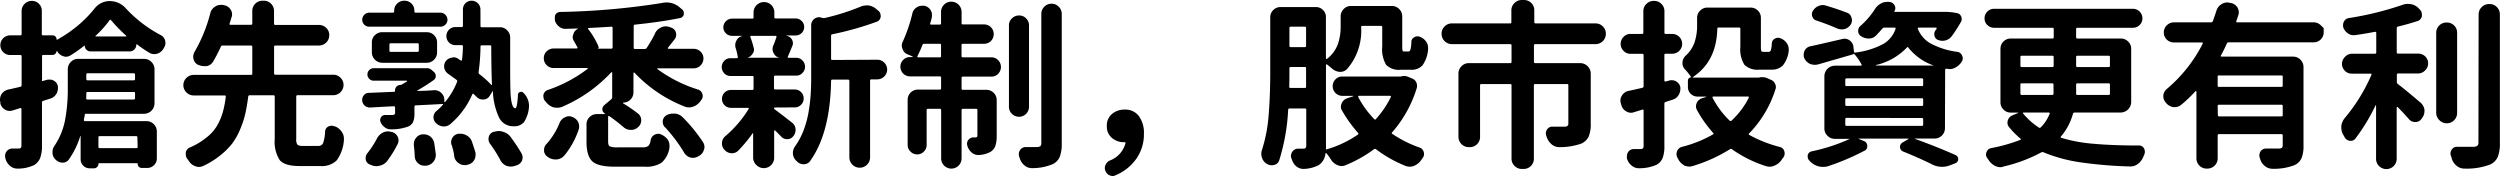<svg xmlns="http://www.w3.org/2000/svg" viewBox="0 0 418.58 29.47"><title>h2</title><g id="圖層_2" data-name="圖層 2"><g id="圖層_1-2" data-name="圖層 1"><path d="M15.78,1.5A3.2,3.2,0,0,1,18.37.18a3.6,3.6,0,0,1,2.71,1.23,21.77,21.77,0,0,0,5.8,4.45,1.41,1.41,0,0,1,.76.91,1.78,1.78,0,0,1,.06.44,1.35,1.35,0,0,1-.24.77l-.11.2A1.85,1.85,0,0,1,26.29,9a2,2,0,0,1-.47.06A1.54,1.54,0,0,1,25,8.83a18.7,18.7,0,0,1-2.06-1.41h-.07s-.05,0-.05.05a1.06,1.06,0,0,1-.34.82,1.09,1.09,0,0,1-.8.32H15.19a1,1,0,0,1-.71-.27,1,1,0,0,1-.29-.7s0,0,0,0l-.06,0a23.82,23.82,0,0,1-2.35,1.65,1.46,1.46,0,0,1-.74.21,1.19,1.19,0,0,1-.44-.09,1.75,1.75,0,0,1-1-.79.35.35,0,0,0-.06-.09s0,0-.06,0A.72.72,0,0,1,9.27,9a.66.66,0,0,1-.5.2H7.24c-.14,0-.2.07-.2.21v4a.16.16,0,0,0,0,.14.16.16,0,0,0,.15,0L8,13.33l.38,0a1.18,1.18,0,0,1,.71.23,1.27,1.27,0,0,1,.61.94v.27a1.85,1.85,0,0,1-.26.94,1.74,1.74,0,0,1-1,.79l-1.21.39a.26.26,0,0,0-.2.29v7.18a5.76,5.76,0,0,1-.3,2.08,2.42,2.42,0,0,1-1,1.19A6.26,6.26,0,0,1,3,28.23H2.88a1.79,1.79,0,0,1-1.17-.44,2.32,2.32,0,0,1-.8-1.24.09.09,0,0,1,0-.06,1.23,1.23,0,0,1,0-.76,1.19,1.19,0,0,1,.43-.62A1.16,1.16,0,0,1,2,24.87c.51,0,.86,0,1.06,0a.62.62,0,0,0,.41-.1.57.57,0,0,0,.12-.43V18.22a.15.15,0,0,0-.07-.12.13.13,0,0,0-.14,0l-1.26.39a1.57,1.57,0,0,1-.5.08,1.48,1.48,0,0,1-.8-.23,1.66,1.66,0,0,1-.76-1l0-.24A1.12,1.12,0,0,1,0,16.66a1.8,1.8,0,0,1,.26-.91A1.92,1.92,0,0,1,1.35,15c.38-.08,1.06-.23,2.06-.47a.26.26,0,0,0,.21-.26V9.42q0-.21-.24-.21H1.71A1.61,1.61,0,0,1,.54,8.73a1.65,1.65,0,0,1,0-2.33,1.61,1.61,0,0,1,1.17-.48H3.38q.24,0,.24-.21V1.85a1.64,1.64,0,0,1,.5-1.2A1.62,1.62,0,0,1,5.33.15a1.6,1.6,0,0,1,1.2.5A1.61,1.61,0,0,1,7,1.85V5.71c0,.14.06.21.2.21H8.83a.63.63,0,0,1,.46.2.72.72,0,0,1,.19.47q0,.09.09.06A22.53,22.53,0,0,0,13,4.31,20.9,20.9,0,0,0,15.78,1.5ZM25.87,17.31a1.76,1.76,0,0,1-1.73,1.74H14.42c-.15,0-.23.06-.23.2s-.07.35-.15.8c0,.15.05.23.21.23H24.52A1.74,1.74,0,0,1,26.26,22v4.53a1.54,1.54,0,0,1-.47,1.12,1.56,1.56,0,0,1-1.12.47h-.92a.68.68,0,0,1-.7-.71c0-.05,0-.08-.09-.08H16.57c-.06,0-.09,0-.09.11a.7.7,0,0,1-.22.52.68.68,0,0,1-.51.22H15a1.47,1.47,0,0,1-1.06-.44,1.51,1.51,0,0,1-.44-1.09V22.78a0,0,0,0,0,0,0,.09.09,0,0,0-.06,0,13.76,13.76,0,0,1-1.91,3.92,1.24,1.24,0,0,1-1.06.53,1.56,1.56,0,0,1-1.12-.47,1.64,1.64,0,0,1-.56-1.09v-.21a1.76,1.76,0,0,1,.3-1,11.74,11.74,0,0,0,1.81-4.38,27.85,27.85,0,0,0,.45-5.16V11.6a1.7,1.7,0,0,1,.5-1.22A1.65,1.65,0,0,1,13,9.86H24.14a1.64,1.64,0,0,1,1.22.52,1.67,1.67,0,0,1,.51,1.22Zm-11.45-.88a.21.21,0,0,0,.24.23h7.71a.21.21,0,0,0,.24-.23V15.6c0-.14-.08-.2-.24-.2H14.69a.21.21,0,0,0-.24.2V16A1.9,1.9,0,0,1,14.42,16.43Zm8.19-3.92a.21.21,0,0,0-.24-.24H14.69a.21.21,0,0,0-.24.24v.74c0,.13.08.2.24.2h7.68c.16,0,.24-.07.24-.2ZM16,6a.12.12,0,0,0,0,.1s0,0,.07,0h5s.07,0,.08,0,0-.06,0-.1A26,26,0,0,1,18.6,3.39c-.08-.12-.16-.12-.26,0A17.26,17.26,0,0,1,16,6Zm7,17a.19.19,0,0,0-.21-.21H16.72q-.24,0-.24.21v1.59q0,.21.24.21h6.12a.19.19,0,0,0,.21-.21Z"/><path d="M50.69,24.43h2.59a.82.82,0,0,0,.81-.45,6.53,6.53,0,0,0,.34-1.93,1,1,0,0,1,.53-.86,1.19,1.19,0,0,1,.56-.14,1.25,1.25,0,0,1,.5.12.13.13,0,0,1,.09,0,2.32,2.32,0,0,1,1.14.95,1.87,1.87,0,0,1,.33,1.06v.29a6.53,6.53,0,0,1-1.22,3.4,3.58,3.58,0,0,1-2.73.93H50.16q-2.5,0-3.33-1A5.67,5.67,0,0,1,46,23.28V16.19a.21.21,0,0,0-.24-.24H41.83a.24.24,0,0,0-.27.24c-.13,1-.3,2-.48,2.81a15.78,15.78,0,0,1-.84,2.58A11.31,11.31,0,0,1,38.9,24a11.94,11.94,0,0,1-2,2,13.7,13.7,0,0,1-2.84,1.77,1.75,1.75,0,0,1-.74.18,1.67,1.67,0,0,1-.62-.12,2.09,2.09,0,0,1-1.09-.89,3.49,3.49,0,0,0-.26-.35,1.21,1.21,0,0,1-.24-.73,2.19,2.19,0,0,1,0-.36,1.17,1.17,0,0,1,.71-.82A11.5,11.5,0,0,0,34.6,23,7,7,0,0,0,36.37,21a10.53,10.53,0,0,0,.94-2.23,17.27,17.27,0,0,0,.49-2.55c0-.16,0-.24-.18-.24H32.44a1.66,1.66,0,0,1-1.22-.5,1.69,1.69,0,0,1,0-2.44,1.7,1.7,0,0,1,1.22-.5H42a.21.21,0,0,0,.24-.24V7.83q0-.21-.24-.21H37.29a.32.32,0,0,0-.32.21,25,25,0,0,1-1.26,2.44,1.64,1.64,0,0,1-1.09.8l-.47,0a2.13,2.13,0,0,1-.92-.21.09.09,0,0,0-.06,0,1.42,1.42,0,0,1-.76-.94,1.45,1.45,0,0,1-.06-.41,1.65,1.65,0,0,1,.21-.8,25.59,25.59,0,0,0,2.65-6.5A1.8,1.8,0,0,1,36,1.12a1.64,1.64,0,0,1,.94-.3,2,2,0,0,1,.35,0l.27.06a1.58,1.58,0,0,1,1.06.74,1.46,1.46,0,0,1,.24.79,1.27,1.27,0,0,1-.09.47c-.1.34-.21.69-.33,1.06a.15.15,0,0,0,0,.14.14.14,0,0,0,.13.07H42a.21.21,0,0,0,.24-.24V1.85a1.67,1.67,0,0,1,.5-1.23A1.66,1.66,0,0,1,44,.12h.14a1.66,1.66,0,0,1,1.24.5,1.67,1.67,0,0,1,.5,1.23V3.94a.21.21,0,0,0,.24.24H53.4a1.67,1.67,0,0,1,1.23.5,1.62,1.62,0,0,1,.5,1.21A1.72,1.72,0,0,1,53.4,7.62H46.13q-.24,0-.24.21v4.44a.21.21,0,0,0,.24.24h9.62A1.7,1.7,0,0,1,57,13a1.69,1.69,0,0,1,0,2.44,1.66,1.66,0,0,1-1.22.5H49.83a.21.21,0,0,0-.23.24v7.09a1.54,1.54,0,0,0,.19.95A1.37,1.37,0,0,0,50.69,24.43Z"/><path d="M80.45,4.36a.18.18,0,0,0,.21.2h3.06a1.59,1.59,0,0,1,1.2.53,1.6,1.6,0,0,1,.5,1.18l0,4.92q0,2.94.06,4.41c.1,1.69.37,2.53.8,2.53.21,0,.36-.74.44-2.23a.49.49,0,0,1,.35-.49.48.48,0,0,1,.59.16,3,3,0,0,1,.91,2c0,.12,0,.24,0,.36a5.51,5.51,0,0,1-.8,2.47,2.08,2.08,0,0,1-1.77.74,2.62,2.62,0,0,1-2.41-1.39,11.29,11.29,0,0,1-1.06-4.41s0-.07,0-.08-.06,0-.08.05l-.47.76a1.26,1.26,0,0,1-1,.59h-.15a1.36,1.36,0,0,1-1-.41,6.54,6.54,0,0,0-.53-.5c-.1-.1-.17-.08-.23.06a13.67,13.67,0,0,1-3.71,5,1.68,1.68,0,0,1-1,.36h-.18a1.9,1.9,0,0,1-1.15-.54,1.33,1.33,0,0,1,0-2,11.07,11.07,0,0,0,1.15-1.12.12.12,0,0,0,0-.1.08.08,0,0,0-.08,0l-2.25.12-2.22.11q-.24,0-.24.24v1.09a3.54,3.54,0,0,1-.26,1.53,1.72,1.72,0,0,1-1,.76,8,8,0,0,1-2.74.39h0a1.5,1.5,0,0,1-1-.36,2,2,0,0,1-.68-.88.84.84,0,0,1,.09-.78.75.75,0,0,1,.68-.37h1.2a.83.83,0,0,0,.37-.1.32.32,0,0,0,.1-.28V18c0-.14-.07-.21-.23-.21l-1.78.09L62,18H61.9a1.26,1.26,0,0,1-1.26-1.3,1.11,1.11,0,0,1,.29-.76,1,1,0,0,1,.83-.39L66,15.37c.09,0,.14,0,.14-.15v-.09a.89.89,0,0,1,.27-.65.87.87,0,0,1,.62-.26.49.49,0,0,0,.23-.06c.22-.12.51-.3.89-.53a.09.09,0,0,0,0-.07s0-.05,0-.05H62.58a1,1,0,0,1-.75-.31,1,1,0,0,1-.31-.73,1,1,0,0,1,.31-.74,1,1,0,0,1,.75-.31h8.51a.33.33,0,0,0,.15,0,1.36,1.36,0,0,1,.29,0,1.09,1.09,0,0,1,.71.27l.41.35a.92.92,0,0,1,.31.72.76.76,0,0,1-.37.66,29.92,29.92,0,0,1-2.74,1.74.09.09,0,0,0,0,.06s0,0,.06,0c.36,0,1.28,0,2.77-.12h.09a1.56,1.56,0,0,1,1.12.47,1.48,1.48,0,0,1,.5,1.21V17a.08.08,0,0,0,.06.08.08.08,0,0,0,.08,0,12.27,12.27,0,0,0,2-3.38.26.26,0,0,0-.09-.33L75,12.33a1.52,1.52,0,0,1-.64-1.23,1.41,1.41,0,0,1,.26-.83,1.47,1.47,0,0,1,1-.61,1.05,1.05,0,0,1,.33-.06,1.25,1.25,0,0,1,.79.26l.41.27a.12.12,0,0,0,.14,0,.13.13,0,0,0,.07-.12c.08-.65.13-1.4.15-2.24q0-.21-.24-.21h-1a1.5,1.5,0,0,1-1.53-1.51,1.5,1.5,0,0,1,1.53-1.52h1c.16,0,.24-.07.24-.2V1.59A1.44,1.44,0,0,1,79,.12,1.5,1.5,0,0,1,80,.54a1.44,1.44,0,0,1,.44,1.05ZM73.74,2.12a1.14,1.14,0,0,1,.82.35,1.15,1.15,0,0,1,.36.84,1.1,1.1,0,0,1-.36.83,1.16,1.16,0,0,1-.82.33H61.82A1.18,1.18,0,0,1,61,4.14a1.13,1.13,0,0,1-.35-.83A1.18,1.18,0,0,1,61,2.47a1.16,1.16,0,0,1,.83-.35h4A.19.19,0,0,0,66,1.91V1.8a1.59,1.59,0,0,1,.5-1.2A1.65,1.65,0,0,1,67.72.12,1.64,1.64,0,0,1,69.38,1.8v.11q0,.21.24.21ZM64.85,26.93a2.11,2.11,0,0,1-1.24.8,2,2,0,0,1-.59.09,2.12,2.12,0,0,1-.91-.21l-.18-.06a1.14,1.14,0,0,1-.7-.82,1.53,1.53,0,0,1,0-.3,1.22,1.22,0,0,1,.29-.79,14.65,14.65,0,0,0,1.59-2.44,2.27,2.27,0,0,1,1-1A1.84,1.84,0,0,1,65,22a1.61,1.61,0,0,1,.5.09l.08,0a1.46,1.46,0,0,1,1,.79,1.33,1.33,0,0,1,.15.6,1.53,1.53,0,0,1-.15.64A18.67,18.67,0,0,1,64.85,26.93ZM73.18,8.77a1.7,1.7,0,0,1-.5,1.22,1.65,1.65,0,0,1-1.24.52H64a1.76,1.76,0,0,1-1.74-1.74V7.12a1.64,1.64,0,0,1,.51-1.23A1.68,1.68,0,0,1,64,5.39h7.44a1.71,1.71,0,0,1,1.74,1.73ZM65.41,7.24q-.21,0-.21.24v1c0,.14.07.2.21.2h4.47c.16,0,.24-.06.24-.2v-1a.21.21,0,0,0-.24-.24Zm3.88,17.07v-.2a1.54,1.54,0,0,1,.36-1,1.42,1.42,0,0,1,1.09-.62h.2a1.89,1.89,0,0,1,1.09.35A1.82,1.82,0,0,1,72.71,24c.1.65.18,1.27.26,1.86V26a1.81,1.81,0,0,1-1.59,1.74h-.11a1,1,0,0,1-.24,0,1.47,1.47,0,0,1-1-.38,1.64,1.64,0,0,1-.59-1.15Q69.41,25.28,69.29,24.31Zm6.33,0a1.36,1.36,0,0,1-.09-.48,1.56,1.56,0,0,1,.21-.76,1.47,1.47,0,0,1,1-.68l.35,0a2,2,0,0,1,1.06.3A1.84,1.84,0,0,1,79,23.67c.23.66.44,1.3.62,1.91a2.37,2.37,0,0,1,0,.44,1.48,1.48,0,0,1-.26.83,1.54,1.54,0,0,1-1.09.73l-.18.06a2,2,0,0,1-.35,0,1.59,1.59,0,0,1-.94-.32,1.68,1.68,0,0,1-.74-1.09C76,25.57,75.82,24.9,75.62,24.26ZM82.25,7.8A.19.19,0,0,0,82,7.59H80.66a.19.19,0,0,0-.21.21,31.93,31.93,0,0,1-.32,4.27.37.37,0,0,0,.14.35,14.89,14.89,0,0,1,2,1.8.09.09,0,0,0,.1,0,.07.07,0,0,0,0-.06Q82.27,11.9,82.25,7.8ZM82,24a1.36,1.36,0,0,1-.21-.71,1.85,1.85,0,0,1,.06-.44,1.24,1.24,0,0,1,.83-.79l.14,0a2.21,2.21,0,0,1,.71-.12,2.06,2.06,0,0,1,.76.15,2.23,2.23,0,0,1,1.21.85c.75,1,1.35,1.94,1.8,2.71a1.31,1.31,0,0,1,.2.68,2,2,0,0,1-.08.53,1.45,1.45,0,0,1-.92.82l-.38.12a2,2,0,0,1-.59.09,2.3,2.3,0,0,1-.79-.15,2.07,2.07,0,0,1-1-1C83.26,25.85,82.69,24.93,82,24Z"/><path d="M103.44,24.67h4.18a1.44,1.44,0,0,0,.93-.24,1.62,1.62,0,0,0,.39-1,1.26,1.26,0,0,1,.62-.85,1.28,1.28,0,0,1,.62-.18,1.31,1.31,0,0,1,.47.09,2.8,2.8,0,0,1,1.15.88,1.79,1.79,0,0,1,.29,1,2.19,2.19,0,0,1,0,.36,4.16,4.16,0,0,1-1.31,2.5,4.66,4.66,0,0,1-2.81.68H103c-1.89,0-3.15-.29-3.8-.87s-1-1.68-1-3.28V20.84a1.68,1.68,0,0,1,.51-1.24,1.72,1.72,0,0,1,1.23-.5h1.35a0,0,0,0,0,0,0V19a.77.77,0,0,1-.43-.64.83.83,0,0,1,.28-.72l1.18-1a.46.46,0,0,0,.18-.38V12.19a.1.1,0,0,0-.06-.09.06.06,0,0,0-.09,0,24.19,24.19,0,0,1-8.27,5.8,2.33,2.33,0,0,1-.8.14,3,3,0,0,1-.65-.08,2.6,2.6,0,0,1-1.2-.86,1.2,1.2,0,0,0-.18-.2,1.1,1.1,0,0,1-.26-.71.8.8,0,0,1,0-.32,1.09,1.09,0,0,1,.71-.8,23.2,23.2,0,0,0,6.71-3.56.06.06,0,0,0,0-.07.08.08,0,0,0-.08-.05H92.7a1.61,1.61,0,0,1-1.17-.48,1.62,1.62,0,0,1-.48-1.17,1.56,1.56,0,0,1,.48-1.15,1.64,1.64,0,0,1,1.17-.47h3.85a.17.17,0,0,0,.13-.05.16.16,0,0,0,0-.15c-.18-.34-.37-.67-.56-1a1.45,1.45,0,0,1-.24-.77A1.56,1.56,0,0,1,96,5.74a1.31,1.31,0,0,1,.77-.91s0,0,0-.06l-2.12.06h0a1.62,1.62,0,0,1-1.06-.39,2,2,0,0,1-.68-1,1.82,1.82,0,0,1,0-.32A1.36,1.36,0,0,1,93,2.44,1,1,0,0,1,93.84,2a121.27,121.27,0,0,0,17-1.5,3.33,3.33,0,0,1,3,.77l.35.29a.75.75,0,0,1,.3.62.85.85,0,0,1,0,.23.79.79,0,0,1-.65.62c-2.16.43-4.66.8-7.51,1.09a.23.23,0,0,0-.23.24V8c0,.14.08.2.23.2h1.59a.4.4,0,0,0,.36-.17c.49-.77,1-1.57,1.38-2.42a2,2,0,0,1,1-1,1.76,1.76,0,0,1,.8-.2,2.36,2.36,0,0,1,.56.08l.32.12a1.22,1.22,0,0,1,.82.8,1.4,1.4,0,0,1,.06.41,1.25,1.25,0,0,1-.23.71L111.83,8a.1.1,0,0,0,0,.12.11.11,0,0,0,.09.05h4.21a1.62,1.62,0,0,1,1.16.47,1.57,1.57,0,0,1,.49,1.15,1.63,1.63,0,0,1-.49,1.17,1.59,1.59,0,0,1-1.16.48h-6a.07.07,0,0,0-.07.05.06.06,0,0,0,0,.07A23.17,23.17,0,0,0,116.89,15a1.08,1.08,0,0,1,.71.74,1.12,1.12,0,0,1,.06.35,1.05,1.05,0,0,1-.27.68l-.17.24a2.48,2.48,0,0,1-1.18.85,2.12,2.12,0,0,1-.68.12,2.06,2.06,0,0,1-.76-.15,23.18,23.18,0,0,1-8.39-5.68.06.06,0,0,0-.09,0,.1.1,0,0,0-.06.09v3.21a1.71,1.71,0,0,1-1.74,1.73s0,0,0,.06,0,.06,0,.06a24.59,24.59,0,0,1,2.5,1.71,1.39,1.39,0,0,1,.54,1.13,1.47,1.47,0,0,1-.54,1.16,1.64,1.64,0,0,1-1.14.45h-.06a1.81,1.81,0,0,1-1.24-.48A29.29,29.29,0,0,0,102,19.43a.13.13,0,0,0-.12,0,.1.1,0,0,0-.06.09V23.7c0,.43.09.7.28.81A3.51,3.51,0,0,0,103.44,24.67Zm-9,1.41a1.85,1.85,0,0,1-1.29.62H93a2.23,2.23,0,0,1-1.27-.41l-.12-.09a1.27,1.27,0,0,1-.52-1.09,1.43,1.43,0,0,1,.41-1,11.89,11.89,0,0,0,2.18-3.5,1.71,1.71,0,0,1,.88-.95,1.44,1.44,0,0,1,.71-.2,1.31,1.31,0,0,1,.53.12,1.72,1.72,0,0,1,1,.85,1.85,1.85,0,0,1,.17.74,1.67,1.67,0,0,1-.09.55A13.78,13.78,0,0,1,94.46,26.08Zm7.89-17.93c.16,0,.24-.06.24-.2V4.68c0-.16-.08-.22-.24-.21-1.57.1-2.82.17-3.74.21a.12.12,0,0,0-.12.06.1.1,0,0,0,0,.12,12.35,12.35,0,0,1,1.74,2.94.25.25,0,0,1-.15.35Zm9,13.16a1.24,1.24,0,0,1-.36-.88.66.66,0,0,1,0-.21,1.27,1.27,0,0,1,.65-.94,2.25,2.25,0,0,1,1.09-.26l.32,0a2.06,2.06,0,0,1,1.27.61,25.83,25.83,0,0,1,3.39,4.15,1.48,1.48,0,0,1,.26.83,1.31,1.31,0,0,1-.09.47,1.71,1.71,0,0,1-.88,1.06l-.18.09a1.66,1.66,0,0,1-.76.2,1.89,1.89,0,0,1-.53-.08,1.84,1.84,0,0,1-1-.86A26.46,26.46,0,0,0,111.36,21.31Z"/><path d="M129.73,18a.11.11,0,0,0-.12.12.2.2,0,0,0,.09.18c.56.41,1.53,1.15,2.88,2.21a1.45,1.45,0,0,1,.62,1.09.75.75,0,0,1,0,.2,1.5,1.5,0,0,1-.38,1,1.22,1.22,0,0,1-1,.5l0,0a1.31,1.31,0,0,1-1.06-.47c-.32-.33-.64-.66-1-1,0,0,0,0-.08,0a.07.07,0,0,0-.06.07v4.47a1.74,1.74,0,0,1-3,1.24,1.68,1.68,0,0,1-.52-1.24V22.37s0-.06,0-.07a.06.06,0,0,0-.07,0,24.54,24.54,0,0,1-2.42,2.92,1.48,1.48,0,0,1-1,.44.51.51,0,0,1-.17,0,1.68,1.68,0,0,1-1.15-.59,1.47,1.47,0,0,1-.41-1.06,1.5,1.5,0,0,1,.53-1.18,19.21,19.21,0,0,0,3.94-4.59.13.13,0,0,0,0-.12.12.12,0,0,0-.12-.06h-2.85a1.5,1.5,0,0,1-1.5-1.5,1.5,1.5,0,0,1,1.5-1.5h3.59c.14,0,.2-.08.2-.23V12.92a.18.18,0,0,0-.2-.2h-3.71a1.41,1.41,0,0,1-1-.45,1.5,1.5,0,0,1,0-2.08,1.41,1.41,0,0,1,1-.45h1.09c.14,0,.19-.07.18-.2A10.09,10.09,0,0,0,123.16,8a1.85,1.85,0,0,1-.06-.44,1.49,1.49,0,0,1,.21-.77,1.34,1.34,0,0,1,.94-.74V6h-1.71a1.42,1.42,0,0,1-1-.42,1.4,1.4,0,0,1-.43-1,1.47,1.47,0,0,1,1.47-1.46h3.39c.14,0,.2-.07.2-.21V2.09a1.69,1.69,0,0,1,.52-1.24,1.71,1.71,0,0,1,1.24-.5,1.68,1.68,0,0,1,1.22.5,1.71,1.71,0,0,1,.5,1.24v.79c0,.14.08.21.23.21h3.3a1.43,1.43,0,0,1,1.05.43,1.41,1.41,0,0,1,.42,1,1.43,1.43,0,0,1-.42,1,1.46,1.46,0,0,1-1.05.42H131.7v.06a1.26,1.26,0,0,1,1.06,1.24,1.08,1.08,0,0,1-.12.5c-.31.77-.56,1.35-.74,1.77a.09.09,0,0,0,0,.11.12.12,0,0,0,.1.06h1.36a1.37,1.37,0,0,1,1,.45,1.47,1.47,0,0,1,0,2.08,1.37,1.37,0,0,1-1,.45h-3.54c-.15,0-.23.07-.23.2v1.89a.21.21,0,0,0,.23.23h3.24a1.46,1.46,0,0,1,1.06.44,1.44,1.44,0,0,1,.44,1.06,1.4,1.4,0,0,1-.44,1.06,1.42,1.42,0,0,1-1.06.44ZM130,6.24a.29.29,0,0,0,0-.16.16.16,0,0,0-.14-.08h-4.12s-.07,0-.1.08a.12.12,0,0,0,0,.13A15,15,0,0,1,126.19,8a1.16,1.16,0,0,1,.06.38A1.18,1.18,0,0,1,126,9a1.45,1.45,0,0,1-.89.67v0h5.54v0l-.09,0a1.29,1.29,0,0,1-1-.73,1.38,1.38,0,0,1-.21-.71,1.69,1.69,0,0,1,.09-.53C129.69,7.16,129.84,6.67,130,6.24ZM146.89,10a1.59,1.59,0,0,1,1.16.48,1.63,1.63,0,0,1,.49,1.17,1.66,1.66,0,0,1-1.65,1.64h-1q-.21,0-.21.24V26.35a1.69,1.69,0,0,1-.51,1.22,1.71,1.71,0,0,1-1.23.51,1.74,1.74,0,0,1-1.73-1.73V13.57q0-.24-.21-.24h-2.65c-.14,0-.2.08-.2.24Q139,22.32,135.61,27a1.25,1.25,0,0,1-1,.5h-.06a1.53,1.53,0,0,1-1.14-.5l-.06-.06a1.81,1.81,0,0,1-.59-1.14,1,1,0,0,1,0-.24,1.82,1.82,0,0,1,.32-1,12,12,0,0,0,1.46-2.72,16.11,16.11,0,0,0,.84-3.08c.18-1.06.29-2,.35-2.88s.09-1.84.09-2.92V4.21a1.34,1.34,0,0,1,1.3-1.33,1.42,1.42,0,0,1,.38.06l.2.06a.86.86,0,0,0,.45,0,38.31,38.31,0,0,0,5.85-1.85A2.65,2.65,0,0,1,145,.91a2.73,2.73,0,0,1,.41,0,2.48,2.48,0,0,1,1.36.65l.32.26a1.05,1.05,0,0,1,.36.8.85.85,0,0,1,0,.23,1,1,0,0,1-.68.8,52.25,52.25,0,0,1-7.42,2.09c-.14,0-.2.11-.2.26V9.8c0,.16.06.24.2.24Z"/><path d="M161.22,7.33c-.16,0-.23.08-.23.24V9.39c0,.14.07.21.23.21H166a1.52,1.52,0,0,1,1.12.47,1.63,1.63,0,0,1,0,2.29,1.52,1.52,0,0,1-1.12.47h-4.77c-.16,0-.23.07-.23.21v1.77a.2.2,0,0,0,.23.23h3.92a1.7,1.7,0,0,1,1.22.5,1.68,1.68,0,0,1,.51,1.24v5.95a5.29,5.29,0,0,1-.23,1.72,2,2,0,0,1-.85,1,4.44,4.44,0,0,1-1.92.5.27.27,0,0,1-.12,0,1.61,1.61,0,0,1-1.06-.41,2.24,2.24,0,0,1-.73-1.12,1.07,1.07,0,0,1-.06-.35,1.05,1.05,0,0,1,.23-.65A1.11,1.11,0,0,1,163,23h.29a.39.39,0,0,0,.28-.07.41.41,0,0,0,.08-.28V18.46q0-.24-.21-.24h-2.21c-.16,0-.23.08-.23.24v8.06a1.71,1.71,0,1,1-3.42,0V18.46c0-.16-.07-.24-.2-.24h-2a.21.21,0,0,0-.23.24v5.8a1.51,1.51,0,0,1-.46,1.11,1.47,1.47,0,0,1-1.12.48,1.54,1.54,0,0,1-1.13-.48,1.52,1.52,0,0,1-.47-1.11V16.78A1.71,1.71,0,0,1,153.66,15h3.71c.13,0,.2-.08.2-.23V13a.18.18,0,0,0-.2-.21h-5a1.62,1.62,0,0,1-1.15-2.76,1.55,1.55,0,0,1,1.15-.47h.41s.06,0,.06,0a.09.09,0,0,0,0-.06,6.6,6.6,0,0,0-.91-.41,1.4,1.4,0,0,1-.82-.92,1.31,1.31,0,0,1-.12-.56,1.35,1.35,0,0,1,.18-.67,25.51,25.51,0,0,0,1.58-4.65,1.62,1.62,0,0,1,.74-1.06,1.59,1.59,0,0,1,.88-.27l.39,0a1.64,1.64,0,0,1,1.06.74,1.59,1.59,0,0,1,.23.82A2.73,2.73,0,0,1,156,3c-.08.3-.16.6-.26.92,0,0,0,.08,0,.13a.15.15,0,0,0,.12.07h1.5c.13,0,.2-.08.2-.23V2A1.71,1.71,0,1,1,161,2V3.86a.2.2,0,0,0,.23.23h3.53a1.6,1.6,0,0,1,1.62,1.62,1.6,1.6,0,0,1-1.62,1.62ZM153.6,9.42a.11.11,0,0,0,0,.12.17.17,0,0,0,.14.06h3.62a.18.18,0,0,0,.2-.21V7.57c0-.16-.07-.24-.2-.24h-2.62a.31.31,0,0,0-.3.21A19.11,19.11,0,0,1,153.6,9.42Zm15.83-6.34a1.66,1.66,0,0,1,1.2-.49,1.56,1.56,0,0,1,1.17.49,1.56,1.56,0,0,1,.49,1.16V17.87a1.67,1.67,0,0,1-1.66,1.68,1.7,1.7,0,0,1-1.2-.49,1.6,1.6,0,0,1-.5-1.19V4.24A1.57,1.57,0,0,1,169.43,3.08Zm4.92-.75A1.71,1.71,0,0,1,176.06.62a1.64,1.64,0,0,1,1.2.5,1.62,1.62,0,0,1,.51,1.21V24a6,6,0,0,1-.33,2.24,2.37,2.37,0,0,1-1.15,1.23,8.77,8.77,0,0,1-3.44.68h-.09a1.88,1.88,0,0,1-1.21-.44,2.49,2.49,0,0,1-.82-1.24,2,2,0,0,0-.09-.26,1.51,1.51,0,0,1-.06-.41,1.24,1.24,0,0,1,.24-.71,1.12,1.12,0,0,1,.94-.47h1.91a.94.94,0,0,0,.53-.16.64.64,0,0,0,.15-.49Z"/><path d="M186.77,29.35a1,1,0,0,1-.47.12,1.31,1.31,0,0,1-.53-.12,1.33,1.33,0,0,1-.7-.77,1,1,0,0,1-.09-.44,1.28,1.28,0,0,1,.12-.53,1.47,1.47,0,0,1,.7-.73,4.22,4.22,0,0,0,2.65-2.95.17.17,0,0,0-.06-.12.15.15,0,0,0-.11,0h-.12a3,3,0,0,1-2-.73,2.44,2.44,0,0,1-.84-2,2.47,2.47,0,0,1,.87-2,3.15,3.15,0,0,1,2.11-.73,2.82,2.82,0,0,1,2.39,1.09,4.83,4.83,0,0,1,.84,3,7.11,7.11,0,0,1-1.23,4.08A8,8,0,0,1,186.77,29.35Z"/><path d="M234.67,12.78a1.51,1.51,0,0,1,.44-.06,1.73,1.73,0,0,1,.65.14l.64.27a1.24,1.24,0,0,1,.74.68,1.31,1.31,0,0,1,.12.56,1.51,1.51,0,0,1-.06.41,20.26,20.26,0,0,1-4.12,7.39c-.1.09-.08.18.06.26a19.61,19.61,0,0,0,4.53,2.27,1.07,1.07,0,0,1,.71.76,1.39,1.39,0,0,1,.05.33,1.05,1.05,0,0,1-.26.7l-.29.41a2.64,2.64,0,0,1-1.18.89,2,2,0,0,1-.68.12,2.08,2.08,0,0,1-.74-.15A21.62,21.62,0,0,1,230.4,25a.25.25,0,0,0-.36,0,22,22,0,0,1-4.73,2.65,1.59,1.59,0,0,1-.67.15,1.79,1.79,0,0,1-.69-.15,2.29,2.29,0,0,1-1.09-.91,8.07,8.07,0,0,0-.79-1.09.07.07,0,0,0-.09,0s-.06,0-.06.07a2.61,2.61,0,0,1-1.15,1.94,5.8,5.8,0,0,1-2.44.62h-.12a1.84,1.84,0,0,1-1.18-.44,2.44,2.44,0,0,1-.76-1.24l-.06-.12a1.31,1.31,0,0,1-.06-.38,1.19,1.19,0,0,1,.24-.71,1.13,1.13,0,0,1,1-.5h.45l.37,0a.49.49,0,0,0,.38-.11.57.57,0,0,0,.12-.41v-6a.18.18,0,0,0-.2-.21h-2.59a.22.22,0,0,0-.24.21,33.72,33.72,0,0,1-1.5,8.48,1.14,1.14,0,0,1-.82.76,1.86,1.86,0,0,1-.45.06,1.49,1.49,0,0,1-.73-.2,1.76,1.76,0,0,1-.86-1,1.94,1.94,0,0,1-.14-.7,2,2,0,0,1,.09-.59,25.22,25.22,0,0,0,1.14-5.89q.27-3.24.27-7.15V2.91a1.64,1.64,0,0,1,.51-1.23,1.68,1.68,0,0,1,1.22-.5h5.89a1.66,1.66,0,0,1,1.22.5A1.62,1.62,0,0,1,222,2.91V9.77a.1.1,0,0,0,.06.09.13.13,0,0,0,.12,0A5.57,5.57,0,0,0,224,7.4a9,9,0,0,0,.47-3V2.74a1.7,1.7,0,0,1,.5-1.22A1.65,1.65,0,0,1,226.22,1h6.83a1.64,1.64,0,0,1,1.22.52,1.67,1.67,0,0,1,.51,1.22v5a2.67,2.67,0,0,0,.06.74c0,.1.14.14.3.14h.67c.16,0,.27-.1.34-.3A5.79,5.79,0,0,0,236.31,7a.86.86,0,0,1,.51-.77.89.89,0,0,1,.5-.15,1.12,1.12,0,0,1,.44.09,2.19,2.19,0,0,1,1.06.86,1.73,1.73,0,0,1,.29,1v.26a5.3,5.3,0,0,1-.94,2.65,2.45,2.45,0,0,1-1.94.74h-1.71a3,3,0,0,1-2.44-.83,5.13,5.13,0,0,1-.65-3.06V4.56c0-.15-.07-.23-.21-.23h-3.09a.2.2,0,0,0-.23.23,9.74,9.74,0,0,1-2.36,7,1.54,1.54,0,0,1-1.12.47h-.12a2.15,2.15,0,0,1-1.32-.59l-.79-.65a.14.14,0,0,0-.12,0,.12.12,0,0,0-.06.12V24.34a3.33,3.33,0,0,1,0,.53A.17.17,0,0,0,222,25a.16.16,0,0,0,.15,0,18.13,18.13,0,0,0,5.21-2.47c.11-.1.12-.2,0-.3a22.42,22.42,0,0,1-2.64-3.68,1.2,1.2,0,0,1-.21-.67,1.45,1.45,0,0,1,.12-.56,1.52,1.52,0,0,1,.91-.86l1.06-.35a.09.09,0,0,0,0-.06,0,0,0,0,0,0,0h-1.85a1.62,1.62,0,0,1-1.15-2.76,1.53,1.53,0,0,1,1.15-.48h9.71A.34.34,0,0,0,234.67,12.78Zm-18.81,1.73c0,.14.06.21.2.21h2.42a.18.18,0,0,0,.2-.21V11.42a.18.18,0,0,0-.2-.2h-2.39c-.14,0-.2.06-.2.2v.65C215.89,13.13,215.88,13.94,215.86,14.51Zm2.82-9.8c0-.16-.07-.24-.2-.24h-2.39c-.14,0-.2.08-.2.24V7.65c0,.16.06.24.2.24h2.39c.13,0,.2-.08.2-.24Zm14.19,11.54a.15.15,0,0,0,0-.13.12.12,0,0,0-.12-.08h-5.24s-.07,0-.1.08a.12.12,0,0,0,0,.13,15.75,15.75,0,0,0,2.67,3.68.17.17,0,0,0,.3,0A16,16,0,0,0,232.87,16.25Z"/><path d="M268.87,5.65a1.68,1.68,0,0,1-.51,1.24,1.72,1.72,0,0,1-1.23.5H257.07a.21.21,0,0,0-.24.23v2.71a.21.21,0,0,0,.24.24h7.53a1.76,1.76,0,0,1,1.74,1.73v8.45a5.24,5.24,0,0,1-.35,2.12,2.47,2.47,0,0,1-1.24,1.18,11.11,11.11,0,0,1-3.62.59h-.06a2,2,0,0,1-1.27-.47A2.55,2.55,0,0,1,259,23a1.36,1.36,0,0,1-.09-.23,1.29,1.29,0,0,1-.09-.45,1.16,1.16,0,0,1,.21-.64,1,1,0,0,1,.91-.47h2c.43,0,.65-.16.65-.48V14.28a.18.18,0,0,0-.2-.21h-5.33q-.24,0-.24.21V26.55a1.67,1.67,0,0,1-.5,1.24,1.7,1.7,0,0,1-1.24.5h-.26a1.7,1.7,0,0,1-1.22-.5,1.65,1.65,0,0,1-.52-1.24V14.28a.18.18,0,0,0-.2-.21h-4.83q-.24,0-.24.21V22.9a1.71,1.71,0,0,1-1.73,1.74h-.15a1.74,1.74,0,0,1-1.74-1.74V12.3a1.7,1.7,0,0,1,.52-1.22,1.67,1.67,0,0,1,1.22-.51h6.95c.13,0,.2-.08.2-.24V7.62c0-.15-.07-.23-.2-.23h-9.78a1.72,1.72,0,0,1-1.22-.5,1.68,1.68,0,0,1-.51-1.24,1.64,1.64,0,0,1,.51-1.23,1.68,1.68,0,0,1,1.22-.5h9.75c.14,0,.2-.08.2-.24V1.74A1.68,1.68,0,0,1,253.58.5,1.7,1.7,0,0,1,254.8,0h.35a1.71,1.71,0,0,1,1.74,1.74V3.68a.21.21,0,0,0,.24.24h10a1.68,1.68,0,0,1,1.23.5A1.64,1.64,0,0,1,268.87,5.65Z"/><path d="M281.35,14.66v.24a1.93,1.93,0,0,1-.29,1,1.78,1.78,0,0,1-1,.79l-1.18.38a.28.28,0,0,0-.21.3v7a5.64,5.64,0,0,1-.29,2.08,2.29,2.29,0,0,1-1,1.13,7.09,7.09,0,0,1-2.86.59h-.11a1.84,1.84,0,0,1-1.21-.44,2.34,2.34,0,0,1-.8-1.21,1.33,1.33,0,0,1,0-.38,1.22,1.22,0,0,1,.2-.68,1.11,1.11,0,0,1,.94-.5h1.12a.54.54,0,0,0,.41-.12.59.59,0,0,0,.12-.44V18.49a.15.15,0,0,0-.07-.14.27.27,0,0,0-.13,0l-1.42.44a1.51,1.51,0,0,1-.5.09,1.46,1.46,0,0,1-.79-.24,1.6,1.6,0,0,1-.8-1l-.11-.38a1.45,1.45,0,0,1-.06-.41,1.42,1.42,0,0,1,.26-.85,1.61,1.61,0,0,1,1.06-.77c.65-.14,1.43-.31,2.36-.53a.26.26,0,0,0,.2-.26V9.21c0-.13-.08-.2-.23-.2H273a1.56,1.56,0,0,1-1.16-.49,1.65,1.65,0,0,1,0-2.35A1.56,1.56,0,0,1,273,5.68h1.92c.15,0,.23-.07.23-.2V1.88a1.62,1.62,0,0,1,.52-1.23,1.66,1.66,0,0,1,1.22-.5h.06a1.66,1.66,0,0,1,1.22.5,1.64,1.64,0,0,1,.51,1.23v3.6a.18.18,0,0,0,.21.2H280a1.67,1.67,0,0,1,1.65,1.66A1.67,1.67,0,0,1,280,9h-1.12a.18.18,0,0,0-.21.2v4.27q0,.21.21.18l.77-.21a2,2,0,0,1,.35,0,1.22,1.22,0,0,1,.76.27A1.35,1.35,0,0,1,281.35,14.66Zm13.34-1.74.38,0a2.11,2.11,0,0,1,.77.15l.61.27a1.22,1.22,0,0,1,.74.67,1.15,1.15,0,0,1,.15.56,1.19,1.19,0,0,1-.09.44,18.52,18.52,0,0,1-4.39,7.33q-.15.18.06.27a21.69,21.69,0,0,0,5.09,2,1,1,0,0,1,.74.71,1.31,1.31,0,0,1,.06.38,1.22,1.22,0,0,1-.21.65,3.84,3.84,0,0,0-.32.44,2.6,2.6,0,0,1-1.18.94,1.82,1.82,0,0,1-.79.18,2.06,2.06,0,0,1-.62-.09A20.79,20.79,0,0,1,290,25a.28.28,0,0,0-.38,0,25.46,25.46,0,0,1-6.22,2.8,1.69,1.69,0,0,1-.56.09,2.06,2.06,0,0,1-.82-.18,2.48,2.48,0,0,1-1-1,1.17,1.17,0,0,0-.15-.27,1.39,1.39,0,0,1-.17-.64,1.36,1.36,0,0,1,.09-.48,1.22,1.22,0,0,1,.82-.73,20.63,20.63,0,0,0,5.21-2.09q.18-.12,0-.27a20.28,20.28,0,0,1-2.65-3.73,1.37,1.37,0,0,1-.21-.68,1.34,1.34,0,0,1,.12-.56,1.41,1.41,0,0,1,.94-.82l.65-.21a.09.09,0,0,0,0-.06,0,0,0,0,0,0,0h-1.44a1.58,1.58,0,0,1-1.15-.47,1.54,1.54,0,0,1-.47-1.12V13.48a.5.5,0,0,1,.16-.37.54.54,0,0,1,.37-.16s.05,0,0-.06a9.6,9.6,0,0,0-1.06-1.32,1.47,1.47,0,0,1-.38-1,1.63,1.63,0,0,1,.53-1.24A5.41,5.41,0,0,0,283.75,7a8.81,8.81,0,0,0,.4-2.74V3a1.62,1.62,0,0,1,.52-1.23,1.66,1.66,0,0,1,1.22-.5h7.21a1.66,1.66,0,0,1,1.22.5A1.64,1.64,0,0,1,294.83,3v4.8a2.12,2.12,0,0,0,.08.74c0,.1.17.14.37.14h.85a.37.37,0,0,0,.37-.28,5,5,0,0,0,.16-1.16.9.9,0,0,1,.5-.76,1.07,1.07,0,0,1,.53-.15,1.23,1.23,0,0,1,.44.09,2.13,2.13,0,0,1,1.06.85,1.66,1.66,0,0,1,.3.94,1.53,1.53,0,0,1,0,.3,4.72,4.72,0,0,1-1,2.47,2.66,2.66,0,0,1-2,.68H294.6a3.18,3.18,0,0,1-2.53-.81,4.9,4.9,0,0,1-.68-3v-3a.21.21,0,0,0-.23-.24h-3.42q-.21,0-.21.24-.13,5.42-4.09,8.06a.06.06,0,0,0,0,.08s0,0,.07,0h11.07Zm-1.89,3.45a.14.14,0,0,0,0-.14.15.15,0,0,0-.1-.07h-5.83a.14.14,0,0,0-.13.07.11.11,0,0,0,0,.14,14.66,14.66,0,0,0,2.85,3.82.22.22,0,0,0,.33,0A13.49,13.49,0,0,0,292.8,16.37Z"/><path d="M325.65,21.46a1.74,1.74,0,0,1-1.73,1.74h-3.24s-.06,0-.06,0a.05.05,0,0,0,0,.05c2.32.83,4.58,1.73,6.8,2.71a.74.74,0,0,1,0,1.36l-.91.35a3.61,3.61,0,0,1-1.36.26,3.71,3.71,0,0,1-1.79-.47q-2.12-1.05-4.71-2.09a.84.84,0,0,1-.12-1.5l1-.59a.09.09,0,0,0,0-.07s0,0-.06,0h-8.36s0,0,0,0,0,0,0,0l1,.42a.84.84,0,0,1,.53.85.78.78,0,0,1-.44.74A39.34,39.34,0,0,1,306,27.85a3.15,3.15,0,0,1-1.53,0,3.15,3.15,0,0,1-1.35-.77l-.18-.21a.82.82,0,0,1-.27-.61.93.93,0,0,1,0-.27.85.85,0,0,1,.67-.65,30.48,30.48,0,0,0,6.39-2.09s0,0,0,0,0,0-.06,0h-2.47a1.68,1.68,0,0,1-1.22-.52,1.64,1.64,0,0,1-.52-1.22V12.69A1.78,1.78,0,0,1,307.23,11h4.35a.14.14,0,0,0,.11-.06.11.11,0,0,0,0-.12,8.06,8.06,0,0,0-1.32-1.88.11.11,0,0,1-.09.15l-5.89,1.7a2.74,2.74,0,0,1-.56.06,2.19,2.19,0,0,1-.82-.17,2,2,0,0,1-.94-1A1.31,1.31,0,0,1,302,9.1a1.4,1.4,0,0,1,.17-.65,1.36,1.36,0,0,1,1-.71c1.27-.27,3-.68,5.27-1.2a1.31,1.31,0,0,1,.38-.06,1.45,1.45,0,0,1,.88.29,1.48,1.48,0,0,1,.62,1.09l.09.76c0,.16.1.22.23.18a13.23,13.23,0,0,0,4.74-1.47,4.67,4.67,0,0,0,2-2.5.12.12,0,0,0,0-.13.16.16,0,0,0-.13-.08h-1.74a.42.42,0,0,0-.35.18c-.36.41-.72.8-1.09,1.18a1.63,1.63,0,0,1-1.18.47h0a2.27,2.27,0,0,1-1.24-.36,1,1,0,0,1-.53-.94,1,1,0,0,1,.36-.79,13.6,13.6,0,0,0,2.44-2.83,2.65,2.65,0,0,1,1-.94,2,2,0,0,1,1-.27,2.19,2.19,0,0,1,.36,0l.11,0a1.09,1.09,0,0,1,.83.59,1.06,1.06,0,0,1,.12.47,1,1,0,0,1-.15.5.11.11,0,0,0,0,.11.1.1,0,0,0,.09,0h8a10.5,10.5,0,0,1,2.42.21.91.91,0,0,1,.66.56,1,1,0,0,1,0,.85A24.93,24.93,0,0,1,326.83,6a1.94,1.94,0,0,1-1,.74,2.06,2.06,0,0,1-.62.09,1.81,1.81,0,0,1-.64-.12.89.89,0,0,1-.65-.65,1,1,0,0,1-.06-.35,1,1,0,0,1,.18-.59c.07-.1.14-.19.2-.29a.15.15,0,0,0,0-.13s0-.08-.09-.08h-2.91a.14.14,0,0,0-.13.08.13.13,0,0,0,0,.13,4.91,4.91,0,0,0,2,2.37,12.72,12.72,0,0,0,4.63,1.48,1,1,0,0,1,.77.62,1,1,0,0,1,.12.44,1.1,1.1,0,0,1-.18.59,2.7,2.7,0,0,1-1.09,1,1.85,1.85,0,0,1-1.38.18l-.06,0q-.24,0-.24.18ZM309.23,2.12a1.14,1.14,0,0,1,.76.82,1.29,1.29,0,0,1,.09.45,1.43,1.43,0,0,1-.2.7,1.84,1.84,0,0,1-1,.77,2.46,2.46,0,0,1-.53.06,2,2,0,0,1-.74-.15c-1.06-.47-2.22-.91-3.47-1.33a1,1,0,0,1-.71-.7,1.23,1.23,0,0,1-.06-.39,1,1,0,0,1,.18-.55,1.92,1.92,0,0,1,.94-.8,1.81,1.81,0,0,1,.71-.15,1.69,1.69,0,0,1,.53.09C306.94,1.3,308.11,1.69,309.23,2.12Zm-.06,11c-.14,0-.21.08-.21.23v.86c0,.14.07.2.21.2H321.8c.14,0,.2-.06.2-.2v-.86c0-.15-.06-.23-.2-.23Zm0,3.33c-.14,0-.21.06-.21.2v.86c0,.15.07.23.21.23H321.8c.14,0,.2-.08.2-.23v-.86c0-.14-.06-.2-.2-.2Zm0,3.29q-.21,0-.21.24v.88a.19.19,0,0,0,.21.21H321.8c.14,0,.2-.07.2-.21V20c0-.16-.06-.24-.2-.24Zm4.92-8.83a0,0,0,0,0,0,.06h9.65a.05.05,0,0,0,.05,0s0,0,0,0a9.14,9.14,0,0,1-4.27-3c-.1-.12-.18-.12-.26,0A10.24,10.24,0,0,1,314.09,10.89Z"/><path d="M356.83,17.1a1.78,1.78,0,0,1-1.74,1.74h-7.71a.28.28,0,0,0-.3.21,9.86,9.86,0,0,1-2,3.79q-.15.18.06.24a25.62,25.62,0,0,0,5.5,1q3.1.28,7.51.28a.89.89,0,0,1,.83.5,1.2,1.2,0,0,1,.14.53,1.27,1.27,0,0,1-.09.47l-.17.39a2.79,2.79,0,0,1-.91,1.2,2,2,0,0,1-1.24.42h-.09a71.28,71.28,0,0,1-8.21-.68,25.79,25.79,0,0,1-6.24-1.68.44.44,0,0,0-.39,0,25.09,25.09,0,0,1-6.29,2.36A2,2,0,0,1,335,28a2.25,2.25,0,0,1-.92-.2,2.82,2.82,0,0,1-1.12-1l-.23-.33a1,1,0,0,1-.21-.61,1,1,0,0,1,.09-.39,1,1,0,0,1,.77-.67,28.12,28.12,0,0,0,4.91-1.39.11.11,0,0,0,0-.2,13.56,13.56,0,0,1-1.85-1.86,1.2,1.2,0,0,1-.33-.79,1.43,1.43,0,0,1,.06-.39,1.34,1.34,0,0,1,.83-.88l.91-.38a0,0,0,0,0,0-.06h-1.24a1.62,1.62,0,0,1-1.23-.52,1.66,1.66,0,0,1-.5-1.22V8.18a1.71,1.71,0,0,1,1.73-1.73h6.95a.21.21,0,0,0,.24-.24V4.89a.21.21,0,0,0-.24-.24H333.9a1.55,1.55,0,0,1-1.15-.46,1.45,1.45,0,0,1-.47-1.11,1.53,1.53,0,0,1,.47-1.14,1.56,1.56,0,0,1,1.15-.47h23.19a1.6,1.6,0,0,1,1.62,1.61,1.49,1.49,0,0,1-.47,1.11,1.57,1.57,0,0,1-1.15.46h-9.27q-.21,0-.21.24V6.21q0,.24.21.24h7.27a1.66,1.66,0,0,1,1.22.5,1.62,1.62,0,0,1,.52,1.23ZM338.52,9.33a.21.21,0,0,0-.24.24V11c0,.16.08.23.24.23h5.09c.16,0,.24-.07.24-.23V9.57a.21.21,0,0,0-.24-.24Zm0,4.62q-.24,0-.24.21v1.53q0,.21.24.21h5.06q.24,0,.24-.21a7.68,7.68,0,0,0,0-.79v-.74q0-.21-.24-.21Zm4.65,5.1q.06-.09,0-.15a.17.17,0,0,0-.12-.06h-4.24a.1.1,0,0,0-.09.06s0,.07,0,.09a12.05,12.05,0,0,0,2.62,2.35.24.24,0,0,0,.33,0A6.48,6.48,0,0,0,343.17,19.05Zm9.89-3.15a.19.19,0,0,0,.21-.21V14.16a.19.19,0,0,0-.21-.21h-5.24a.19.19,0,0,0-.21.21v.76a7.37,7.37,0,0,1,0,.77.19.19,0,0,0,.21.21Zm.21-6.33q0-.24-.21-.24h-5.24q-.21,0-.21.24V11c0,.16.07.23.21.23h5.24c.14,0,.21-.07.21-.23Z"/><path d="M388.56,4.22l.5.49v.71a1.62,1.62,0,0,1-.5,1.19,1.68,1.68,0,0,1-1.21.48H373.14a.31.31,0,0,0-.3.21c-.31.71-.65,1.37-1,2a.08.08,0,0,0,0,.12.12.12,0,0,0,.1.06h12a1.67,1.67,0,0,1,1.22.51,1.7,1.7,0,0,1,.52,1.23V24.37a5.45,5.45,0,0,1-.34,2.14,2.39,2.39,0,0,1-1.22,1.16,9.54,9.54,0,0,1-3.62.59h0a2,2,0,0,1-1.3-.47,2.3,2.3,0,0,1-.79-1.21l-.06-.18a1.12,1.12,0,0,1-.06-.38,1.34,1.34,0,0,1,.2-.68,1.11,1.11,0,0,1,.92-.47h2.12a.81.81,0,0,0,.53-.13.62.62,0,0,0,.14-.45V22.7c0-.16-.07-.24-.2-.24H371.52q-.21,0-.21.24v3.79a1.67,1.67,0,0,1-.51,1.24,1.74,1.74,0,0,1-1.23.5h-.08a1.71,1.71,0,0,1-1.74-1.74V15.34a.08.08,0,0,0-.06-.08.09.09,0,0,0-.09,0,21.63,21.63,0,0,1-2.44,2.32,1.64,1.64,0,0,1-1,.36h-.27a2,2,0,0,1-1.2-.68.47.47,0,0,1-.09-.12,1.5,1.5,0,0,1-.39-1V16a1.58,1.58,0,0,1,.59-1.11,24.24,24.24,0,0,0,6-7.57.15.15,0,0,0,0-.13.12.12,0,0,0-.12-.08H364a1.7,1.7,0,0,1-1.21-.48,1.62,1.62,0,0,1-.5-1.19,1.64,1.64,0,0,1,.5-1.2A1.7,1.7,0,0,1,364,3.74h6.18a.33.33,0,0,0,.33-.21c.21-.61.42-1.2.61-1.79A1.86,1.86,0,0,1,372,.68a1.72,1.72,0,0,1,.91-.27,1.4,1.4,0,0,1,.41.06l.33.06a1.64,1.64,0,0,1,1,.77,1.66,1.66,0,0,1,.2.76,1.56,1.56,0,0,1-.09.5c-.11.35-.22.67-.32.94a.2.2,0,0,0,0,.17s.06.07.1.07h12.8A1.68,1.68,0,0,1,388.56,4.22ZM382,14.54a.18.18,0,0,0,.2-.2V12.83a.18.18,0,0,0-.2-.2H371.52a.18.18,0,0,0-.21.2v1.51a.18.18,0,0,0,.21.2Zm-10.66,4.74a.19.19,0,0,0,.21.21H382a.18.18,0,0,0,.2-.21V17.75a.18.18,0,0,0-.2-.21H371.52a.19.19,0,0,0-.21.21Z"/><path d="M401.54,12.3c-.16,0-.23.08-.23.24v1.18a.41.41,0,0,0,.17.35q.91.67,3.77,3.09a2,2,0,0,1,.68,1.18,1.91,1.91,0,0,1,0,.32,1.73,1.73,0,0,1-.33,1l-.14.21a1.22,1.22,0,0,1-1,.56h-.09a1.31,1.31,0,0,1-1-.44c-.53-.61-1.17-1.3-1.92-2.06a.15.15,0,0,0-.11,0,.08.08,0,0,0-.06.08v8.44a1.73,1.73,0,1,1-3.45,0V17.63s0,0,0,0a.08.08,0,0,0-.08,0,31.68,31.68,0,0,1-3.38,5.57.94.94,0,0,1-.77.38h-.17a1.17,1.17,0,0,1-.89-.65c-.07-.14-.15-.27-.23-.41a2.3,2.3,0,0,1-.3-1.15,1.22,1.22,0,0,1,0-.26,2.57,2.57,0,0,1,.59-1.36,29.09,29.09,0,0,0,4.45-7.21.13.13,0,0,0,0-.13c0-.05-.06-.08-.1-.08h-3.18a1.58,1.58,0,0,1-1.16-.47,1.62,1.62,0,0,1,0-2.32A1.58,1.58,0,0,1,393.77,9h3.86a.21.21,0,0,0,.23-.24V5.5c0-.13-.08-.19-.23-.17-1.1.21-2.22.4-3.36.56l-.23,0a1.53,1.53,0,0,1-.92-.3,2,2,0,0,1-.76-.94,1.78,1.78,0,0,1-.06-.44,1.29,1.29,0,0,1,.15-.59,1.06,1.06,0,0,1,.79-.59,52.7,52.7,0,0,0,9-2.21,2.58,2.58,0,0,1,.91-.17,3.28,3.28,0,0,1,.59.06,2.3,2.3,0,0,1,1.26.73l.21.21a1.13,1.13,0,0,1,.29.76,1.94,1.94,0,0,1,0,.33,1.09,1.09,0,0,1-.74.79c-1,.32-2,.62-3.24.91a.28.28,0,0,0-.23.3v4c0,.16.07.24.23.24h3.33A1.63,1.63,0,0,1,406,11.83a1.58,1.58,0,0,1-1.16.47Zm8.13-8.53a1.67,1.67,0,0,1,1.23.5,1.64,1.64,0,0,1,.5,1.23V18.87a1.73,1.73,0,0,1-3,1.22,1.7,1.7,0,0,1-.5-1.22V5.5a1.71,1.71,0,0,1,1.74-1.73ZM415,2.41a1.7,1.7,0,0,1,.52-1.22,1.67,1.67,0,0,1,1.22-.51h.09a1.64,1.64,0,0,1,1.23.51,1.68,1.68,0,0,1,.5,1.22V23.9a6.21,6.21,0,0,1-.36,2.39,2.57,2.57,0,0,1-1.28,1.26,11.12,11.12,0,0,1-4.27.68h-.06a2,2,0,0,1-1.27-.47,2.55,2.55,0,0,1-.82-1.21c0-.14-.08-.28-.13-.43a1.3,1.3,0,0,1-.08-.42,1.19,1.19,0,0,1,.21-.65,1,1,0,0,1,.88-.47h0c.85,0,1.78,0,2.8,0a1,1,0,0,0,.62-.19.75.75,0,0,0,.17-.55Z"/></g></g></svg>